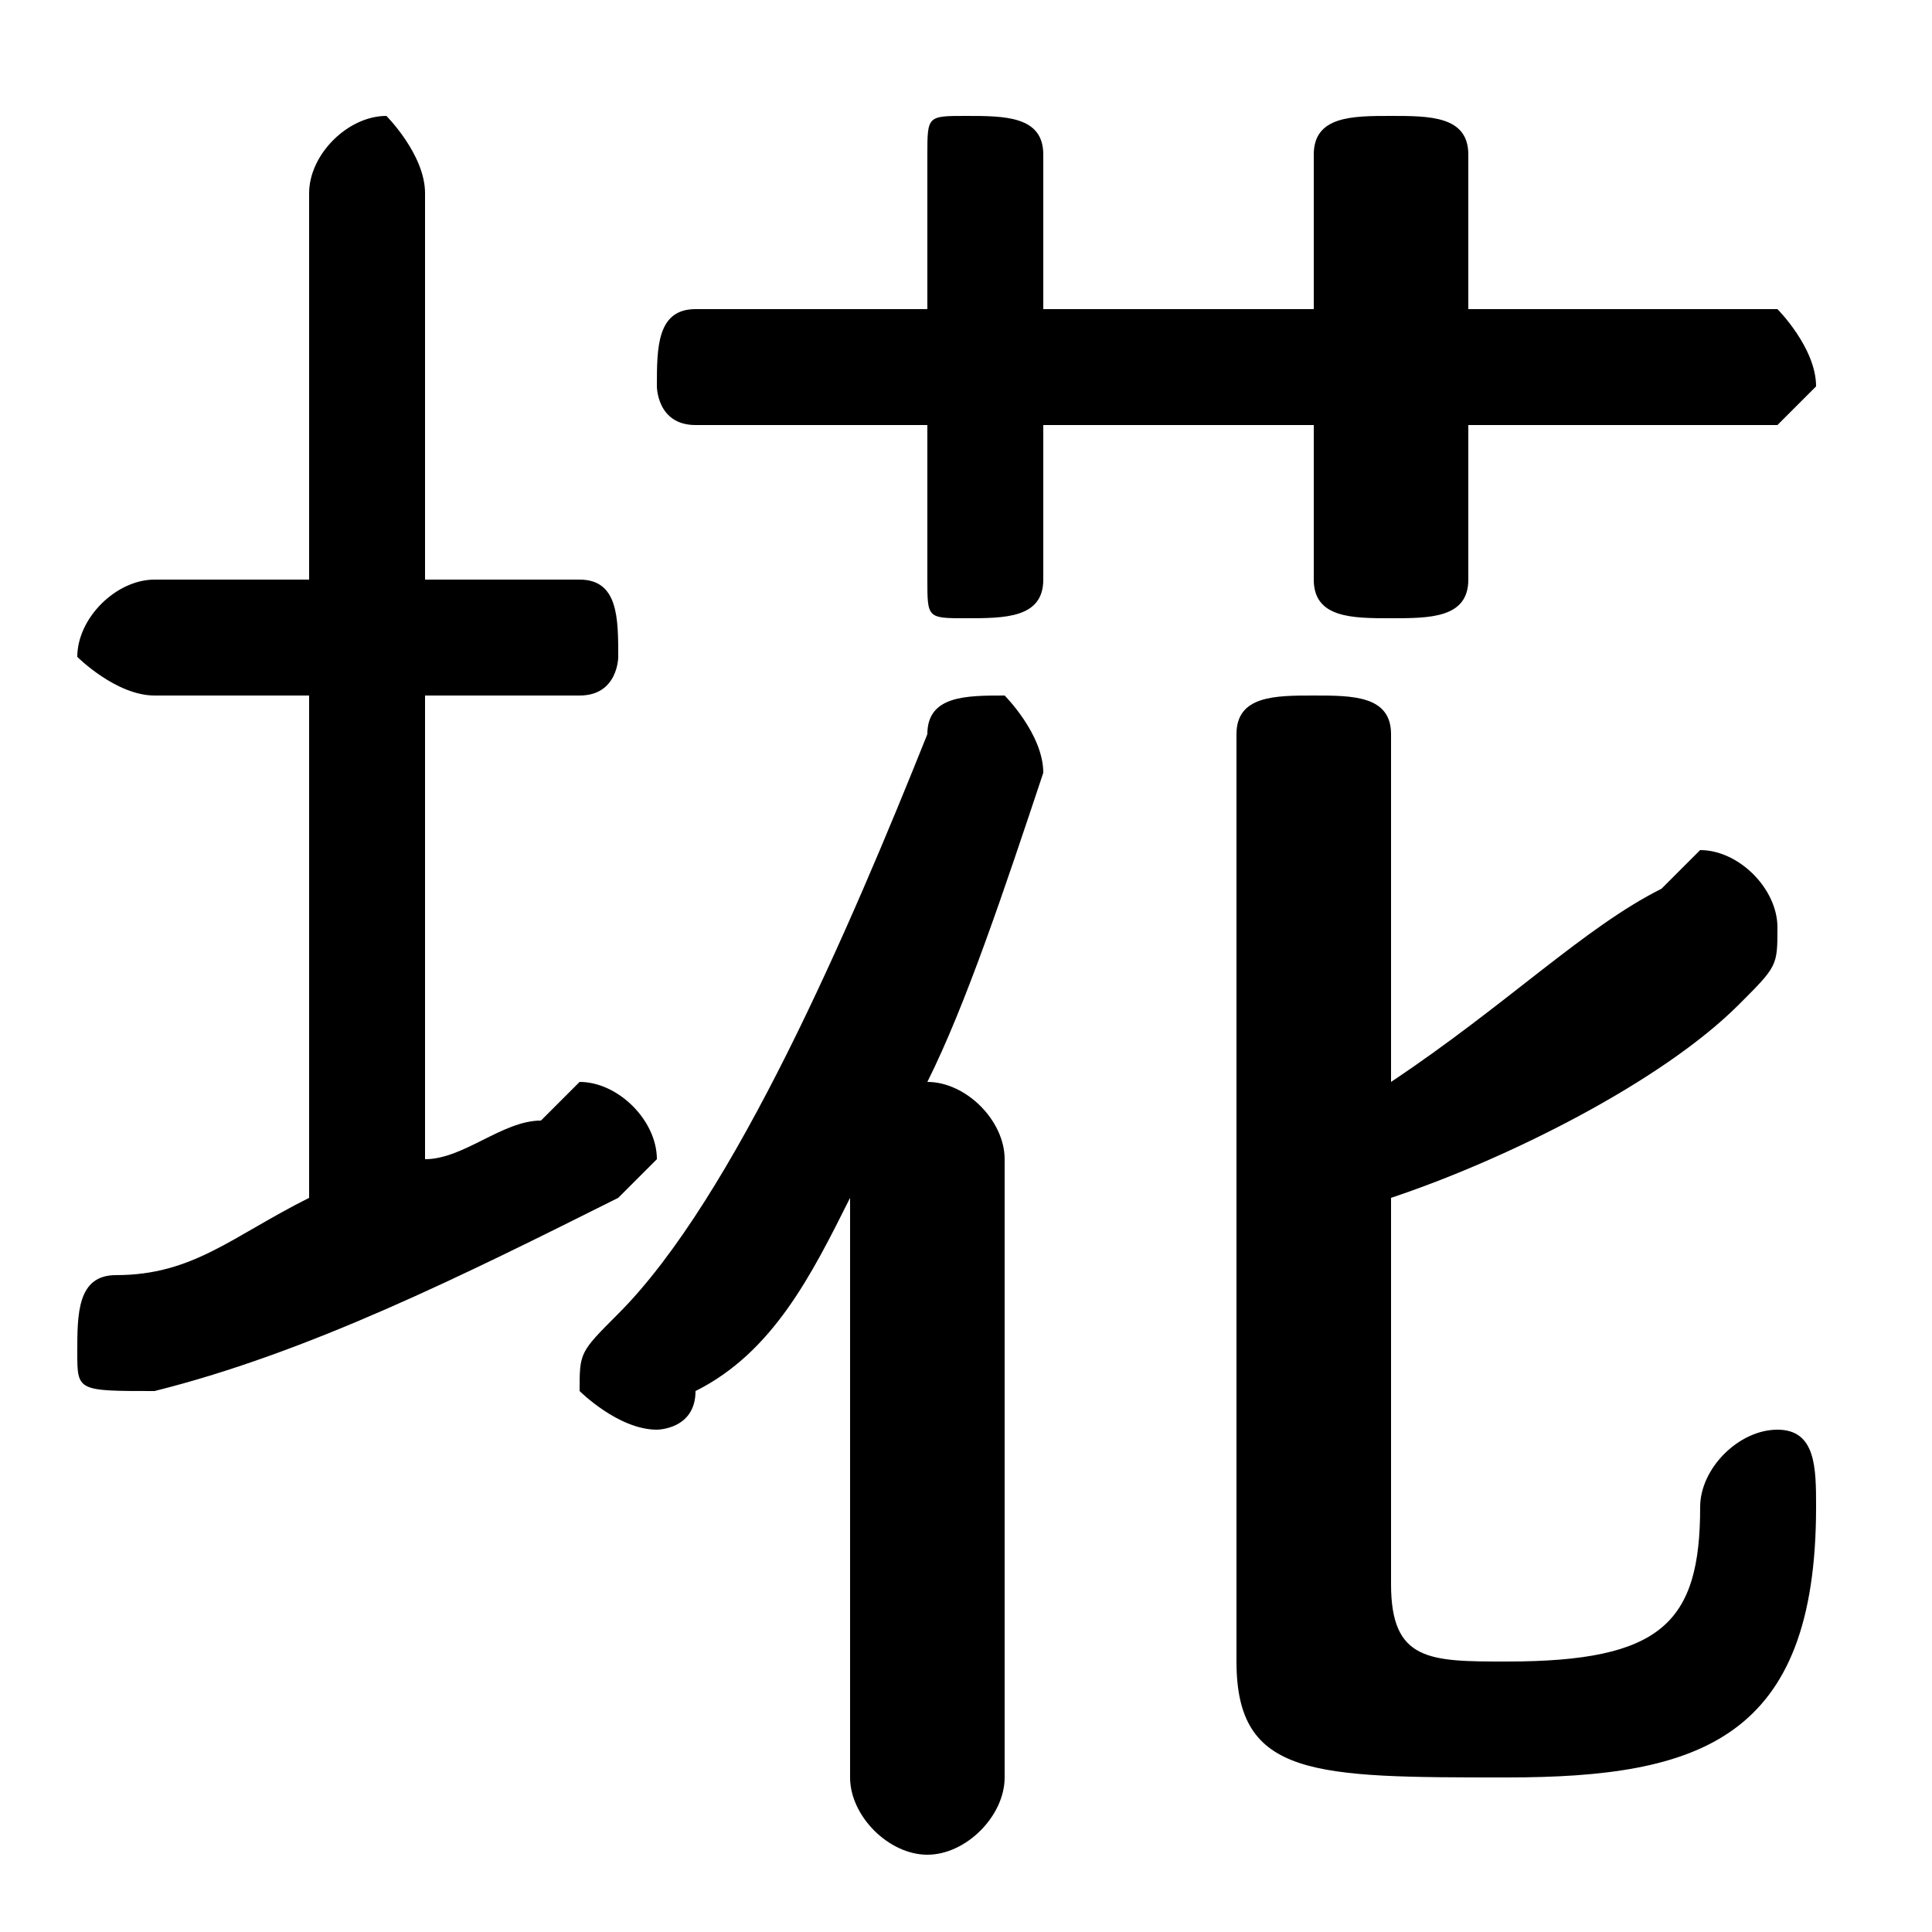 <svg xmlns="http://www.w3.org/2000/svg" viewBox="0 -44.0 50.0 50.0">
    <rect x="0" y="-44.0" width="50.0" height="50.0" fill="#808080" stroke="none"/>
    <g transform="scale(1, -1)">
        <!-- ボディの枠 -->
        <rect x="0" y="-6.0" width="50.0" height="50.0"
            stroke="white" fill="white"/>
        <!-- グリフ座標系の原点 -->
        <circle cx="0" cy="0" r="5" fill="white"/>
        <!-- グリフのアウトライン -->
        <g style="fill:black;stroke:#000000;stroke-width:0;stroke-linecap:round;stroke-linejoin:round;">
        <path d="M 27.0 33.0 L 34.0 33.0 L 34.0 29.0 C 34.0 28.0 35.0 28.0 36.0 28.0 C 37.0 28.0 38.0 28.0 38.0 29.0 L 38.0 33.0 L 46.0 33.0 C 46.0 33.0 47.0 34.0 47.0 34.0 C 47.0 35.0 46.0 36.0 46.0 36.0 L 38.0 36.0 L 38.0 40.0 C 38.0 41.0 37.0 41.0 36.0 41.0 C 35.0 41.0 34.0 41.0 34.0 40.0 L 34.0 36.0 L 27.0 36.0 L 27.0 40.0 C 27.0 41.0 26.0 41.0 25.0 41.0 C 24.0 41.0 24.0 41.0 24.0 40.0 L 24.0 36.0 L 18.0 36.0 C 17.0 36.0 17.0 35.0 17.0 34.0 C 17.0 34.0 17.0 33.0 18.0 33.0 L 24.0 33.0 L 24.0 29.0 C 24.0 28.0 24.0 28.0 25.0 28.0 C 26.0 28.0 27.0 28.0 27.0 29.0 Z M 22.0 -2.0 C 22.0 -3.0 23.0 -4.0 24.0 -4.0 C 25.0 -4.0 26.0 -3.0 26.0 -2.0 L 26.0 14.0 C 26.0 15.0 25.0 16.0 24.0 16.0 C 24.0 16.0 24.0 16.0 24.0 16.0 C 25.0 18.0 26.0 21.0 27.0 24.0 C 27.0 24.0 27.0 24.0 27.0 24.0 C 27.0 25.0 26.0 26.0 26.0 26.0 C 25.0 26.0 24.0 26.0 24.0 25.0 C 22.0 20.0 19.0 13.0 16.0 10.0 C 15.0 9.0 15.0 9.0 15.0 8.0 C 15.0 8.0 16.0 7.0 17.0 7.0 C 17.0 7.0 18.0 7.0 18.0 8.0 C 20.0 9.0 21.0 11.0 22.0 13.0 Z M 36.0 13.0 C 39.0 14.0 43.0 16.0 45.0 18.0 C 46.0 19.0 46.0 19.0 46.0 20.0 C 46.0 21.0 45.0 22.0 44.0 22.0 C 44.0 22.0 44.0 22.0 43.0 21.0 C 41.0 20.0 39.0 18.0 36.0 16.0 L 36.0 25.0 C 36.0 26.0 35.0 26.0 34.0 26.0 C 33.0 26.0 32.0 26.0 32.0 25.0 L 32.0 1.0 C 32.0 -2.0 34.0 -2.0 39.0 -2.0 C 44.0 -2.0 47.0 -1.0 47.0 5.0 C 47.0 6.0 47.0 7.0 46.0 7.0 C 45.0 7.0 44.0 6.0 44.0 5.0 C 44.0 2.0 43.0 1.0 39.0 1.0 C 37.0 1.0 36.0 1.0 36.0 3.0 Z M 11.0 26.0 L 15.0 26.0 C 16.0 26.0 16.0 27.0 16.0 27.0 C 16.0 28.0 16.0 29.0 15.0 29.0 L 11.0 29.0 L 11.0 39.0 C 11.0 40.0 10.0 41.0 10.0 41.0 C 9.0 41.0 8.0 40.0 8.0 39.0 L 8.0 29.0 L 4.0 29.0 C 3.0 29.0 2.0 28.0 2.0 27.0 C 2.0 27.0 3.0 26.0 4.0 26.0 L 8.0 26.0 L 8.0 13.0 C 6.0 12.0 5.0 11.0 3.0 11.0 C 2.0 11.0 2.0 10.0 2.0 9.0 C 2.0 8.0 2.0 8.0 4.0 8.0 C 4.0 8.0 4.0 8.0 4.0 8.0 C 8.0 9.0 12.0 11.0 16.0 13.0 C 16.0 13.0 17.0 14.0 17.0 14.0 C 17.0 15.0 16.0 16.0 15.0 16.0 C 15.0 16.0 15.0 16.0 14.0 15.0 C 13.0 15.0 12.0 14.0 11.0 14.0 Z"/>
    </g>
    </g>
</svg>
